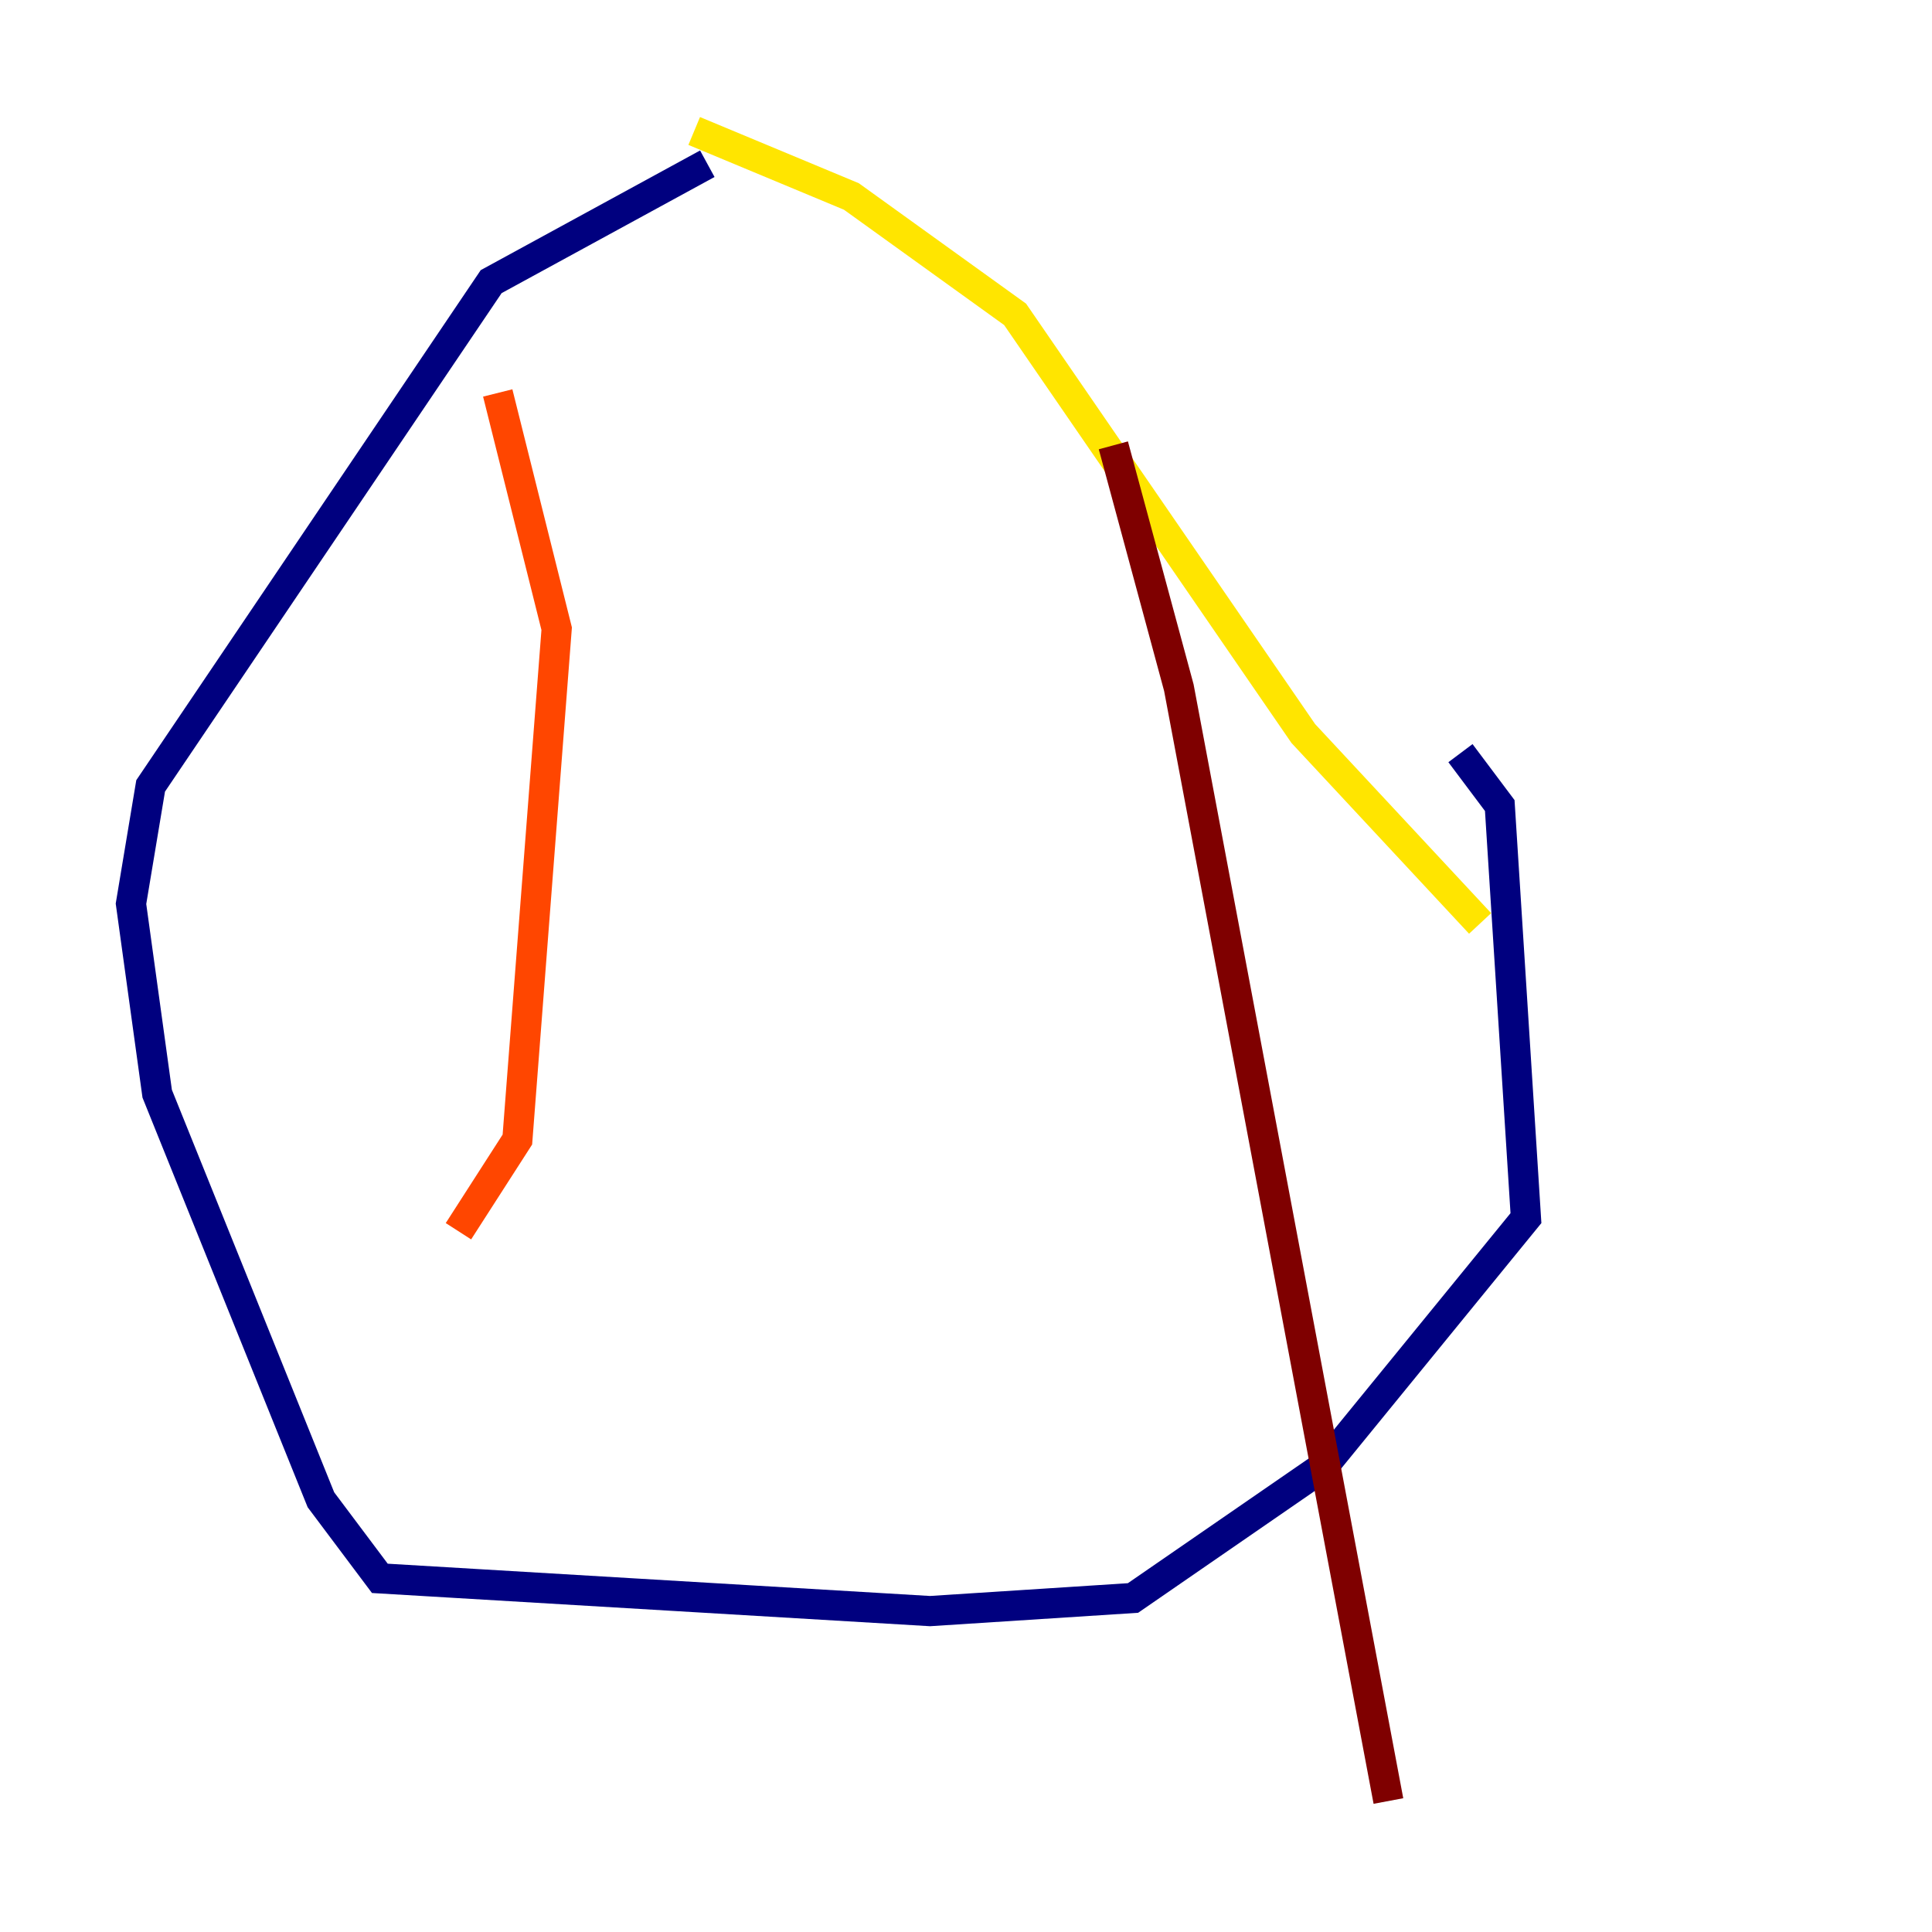 <?xml version="1.0" encoding="utf-8" ?>
<svg baseProfile="tiny" height="128" version="1.2" viewBox="0,0,128,128" width="128" xmlns="http://www.w3.org/2000/svg" xmlns:ev="http://www.w3.org/2001/xml-events" xmlns:xlink="http://www.w3.org/1999/xlink"><defs /><polyline fill="none" points="46.861,10.848 32.542,18.658 9.98,52.068 8.678,59.878 10.414,72.461 21.261,99.363 25.166,104.57 61.614,106.739 75.064,105.871 87.647,97.193 101.098,80.705 99.363,53.37 96.759,49.898" stroke="#00007f" stroke-width="2" /><polyline fill="none" points="86.78,42.088 86.78,42.088" stroke="#0028ff" stroke-width="2" /><polyline fill="none" points="86.78,42.088 86.78,42.088" stroke="#00d4ff" stroke-width="2" /><polyline fill="none" points="86.78,42.088 86.78,42.088" stroke="#7cff79" stroke-width="2" /><polyline fill="none" points="45.993,8.678 56.407,13.017 67.254,20.827 86.346,48.597 98.061,61.18" stroke="#ffe500" stroke-width="2" /><polyline fill="none" points="32.976,26.034 36.881,41.654 34.278,75.498 30.373,81.573" stroke="#ff4600" stroke-width="2" /><polyline fill="none" points="73.763,29.505 78.102,45.559 91.986,119.322" stroke="#7f0000" stroke-width="2" /></svg>